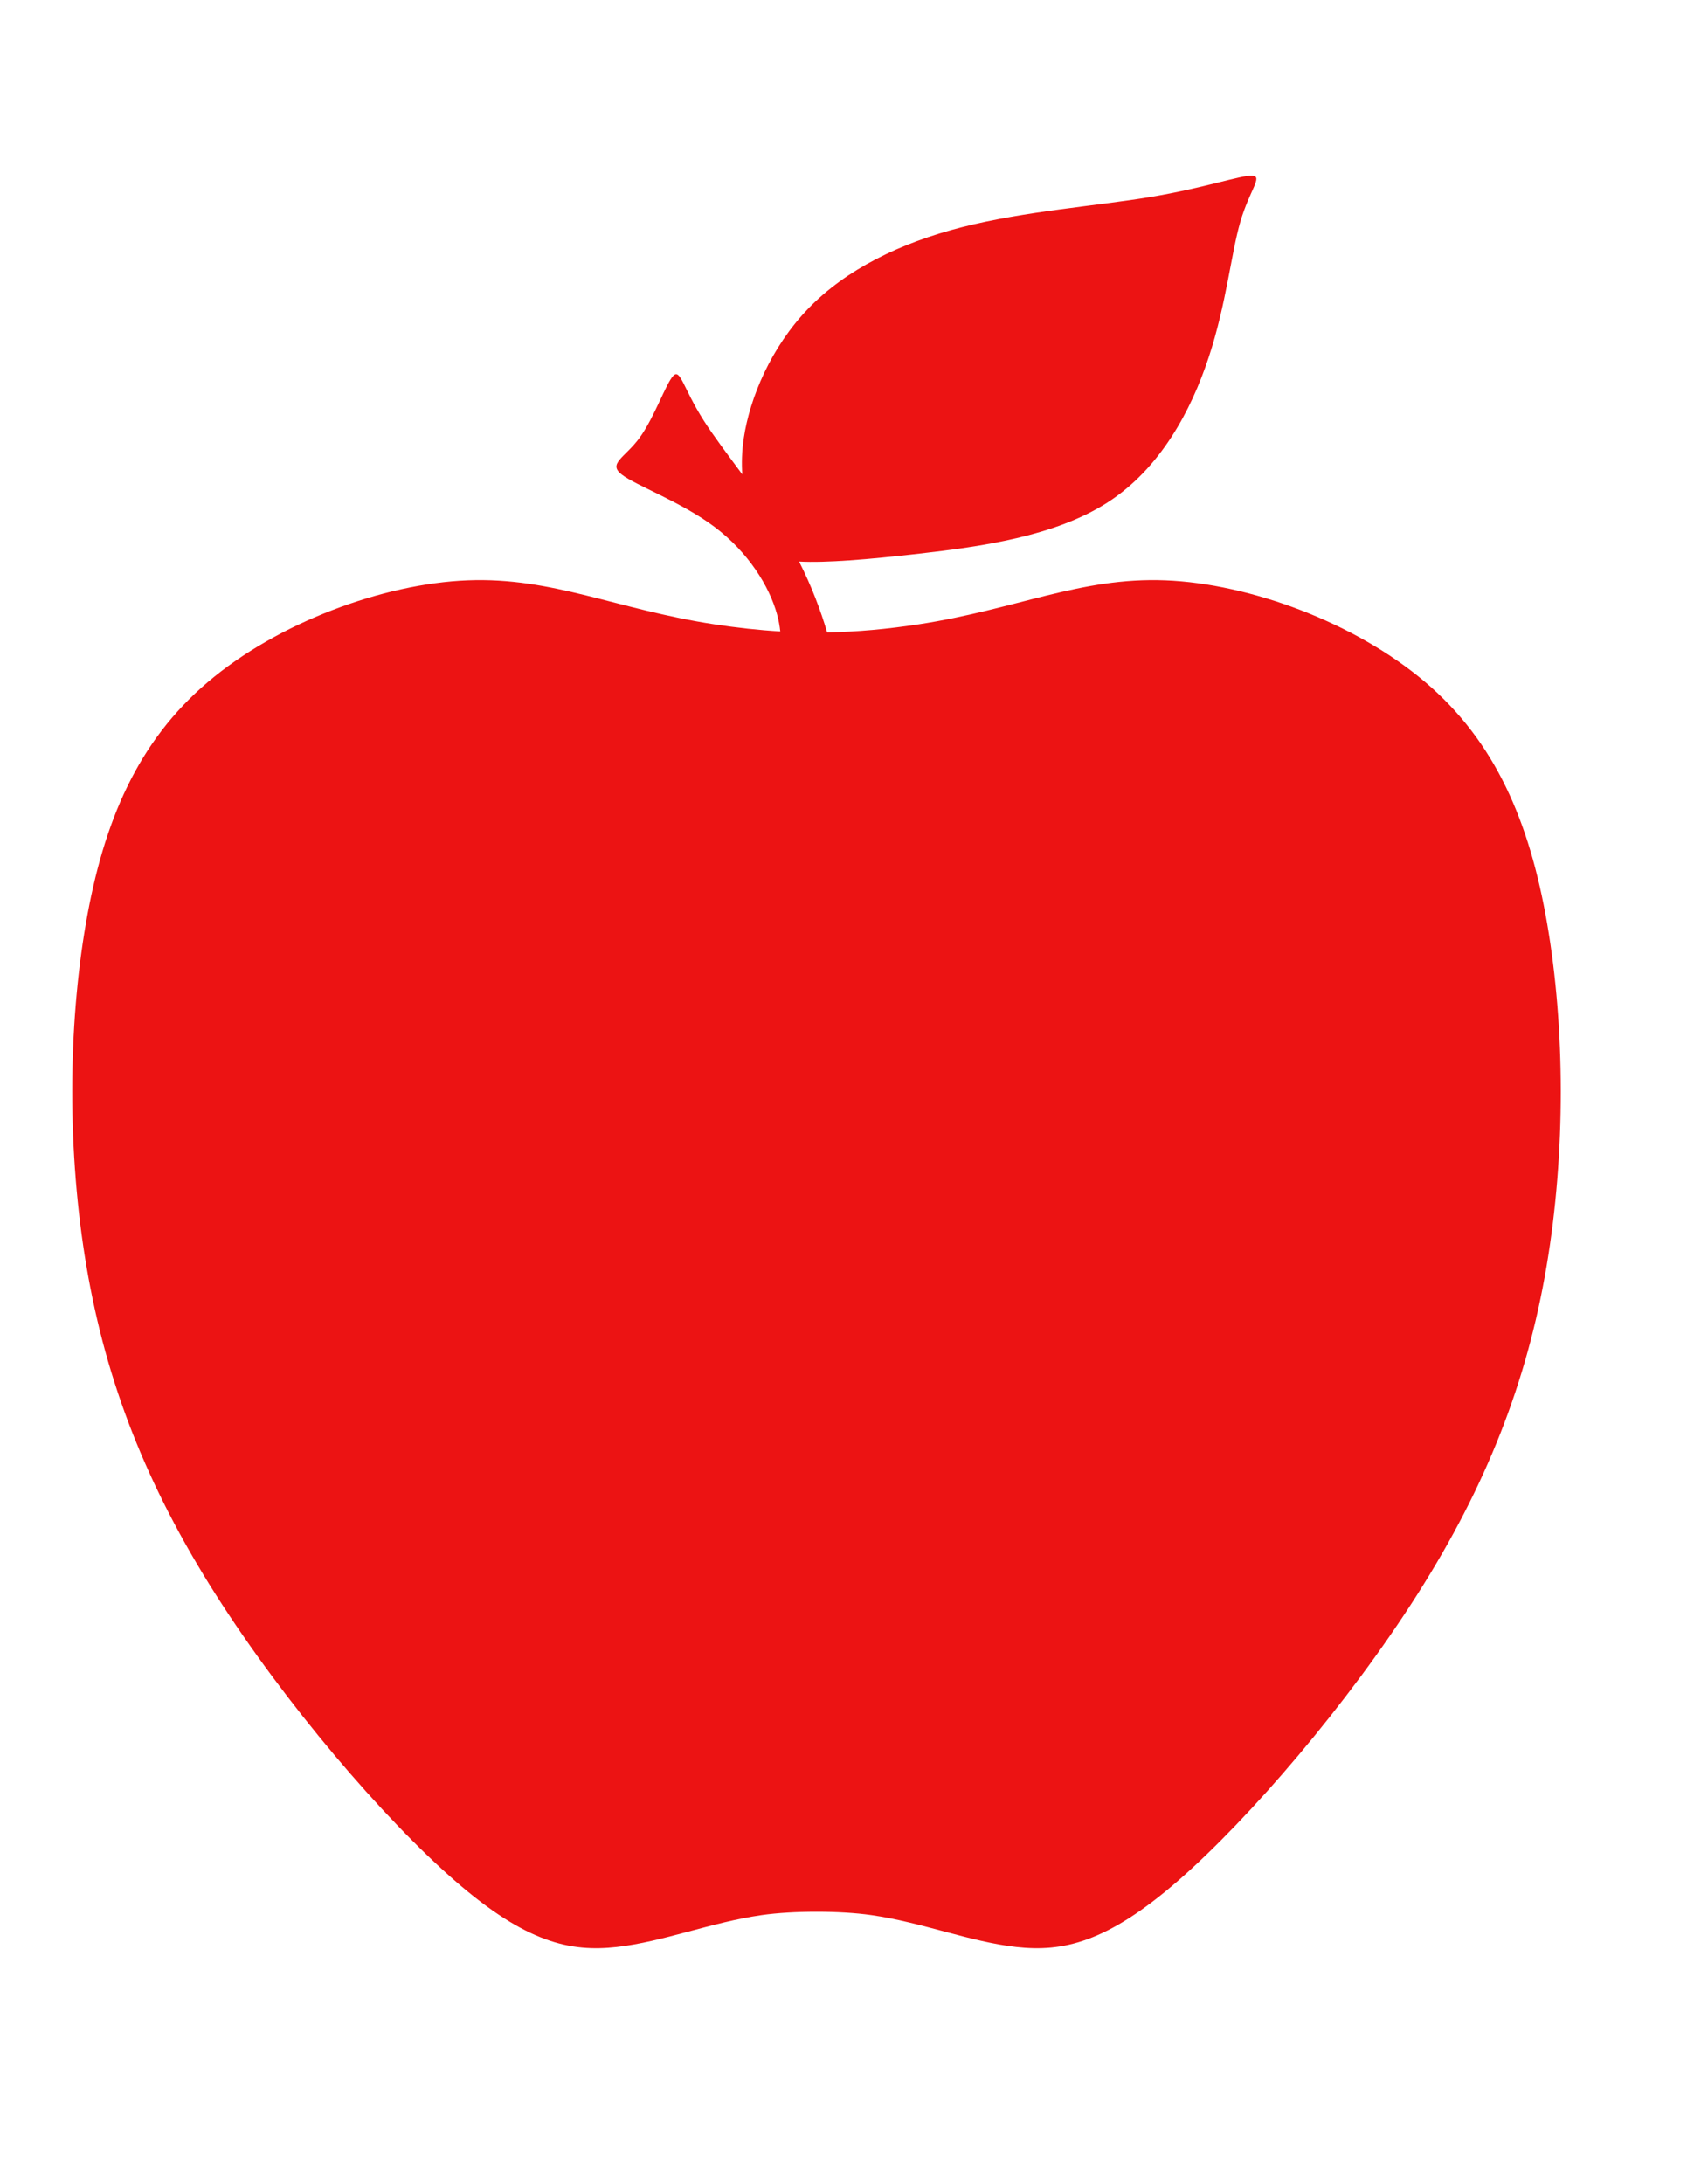 <svg xmlns="http://www.w3.org/2000/svg" xmlns:xlink="http://www.w3.org/1999/xlink" version="1.1" width="612" height="792" enable-background="new 0 0 612 792" xml:space="preserve"><rect id="backgroundrect" width="100%" height="100%" x="0" y="0" fill="none" stroke="none"/>

<g class="currentLayer" style=""><title>Layer 1</title><path fill-rule="evenodd" clip-rule="evenodd" stroke="none" stroke-width="3" stroke-linecap="round" stroke-linejoin="round" stroke-miterlimit="22.926" d="  M333.397,226.361c-11.635,1.781-22.521,2.766-33.325,2.955c-2.368-7.974-5.616-16.722-10.191-25.699  c9.698,0.529,24.913-0.734,43.706-2.875c22.08-2.516,49.099-6.243,68.197-18.54c19.099-12.298,30.278-33.167,36.706-52.639  c6.429-19.472,8.105-37.545,11.459-49.098c3.354-11.553,8.386-16.583,4.286-16.77c-4.099-0.187-17.328,4.472-36.893,7.733  s-45.465,5.124-68.197,10.9c-22.732,5.776-42.297,15.465-55.899,29.533c-13.602,14.068-21.241,32.515-23.403,46.87  c-0.736,4.885-0.837,9.295-0.567,13.271c-5.367-7.249-10.458-13.97-14.041-19.614c-7.454-11.739-8.385-18.82-10.993-16.118  c-2.608,2.702-6.895,15.187-12.205,22.453c-5.311,7.267-11.646,9.316-6.522,13.323c5.125,4.006,21.708,9.968,33.819,19.099  c12.111,9.13,19.751,21.428,22.546,31.583c0.6,2.18,0.976,4.26,1.176,6.232c-7.794-0.46-15.727-1.326-24.042-2.599  c-35.31-5.403-58.601-17.143-89.346-15.931s-68.942,15.373-94.283,36.894c-25.341,21.521-37.825,50.402-44.253,87.668  c-6.428,37.266-6.802,82.917,0.279,124.468c7.081,41.551,21.615,79.003,46.77,118.599c25.154,39.596,60.929,81.334,86.829,103.881  s41.924,25.9,58.694,24.037c16.77-1.863,34.285-8.943,52.545-11.553c11.43-1.632,28.484-1.632,39.914,0  c18.26,2.609,35.774,9.689,52.544,11.553c16.771,1.863,32.794-1.49,58.694-24.037s61.675-64.285,86.829-103.881  c25.155-39.596,39.689-77.048,46.77-118.599c7.081-41.551,6.708-87.203,0.279-124.468c-6.429-37.266-18.912-66.147-44.254-87.668  c-25.34-21.521-63.538-35.682-94.282-36.894C391.998,209.219,368.707,220.958,333.397,226.361z" id="svg_1" class="selected" fill-opacity="1" fill="#ec1313"/></g></svg>